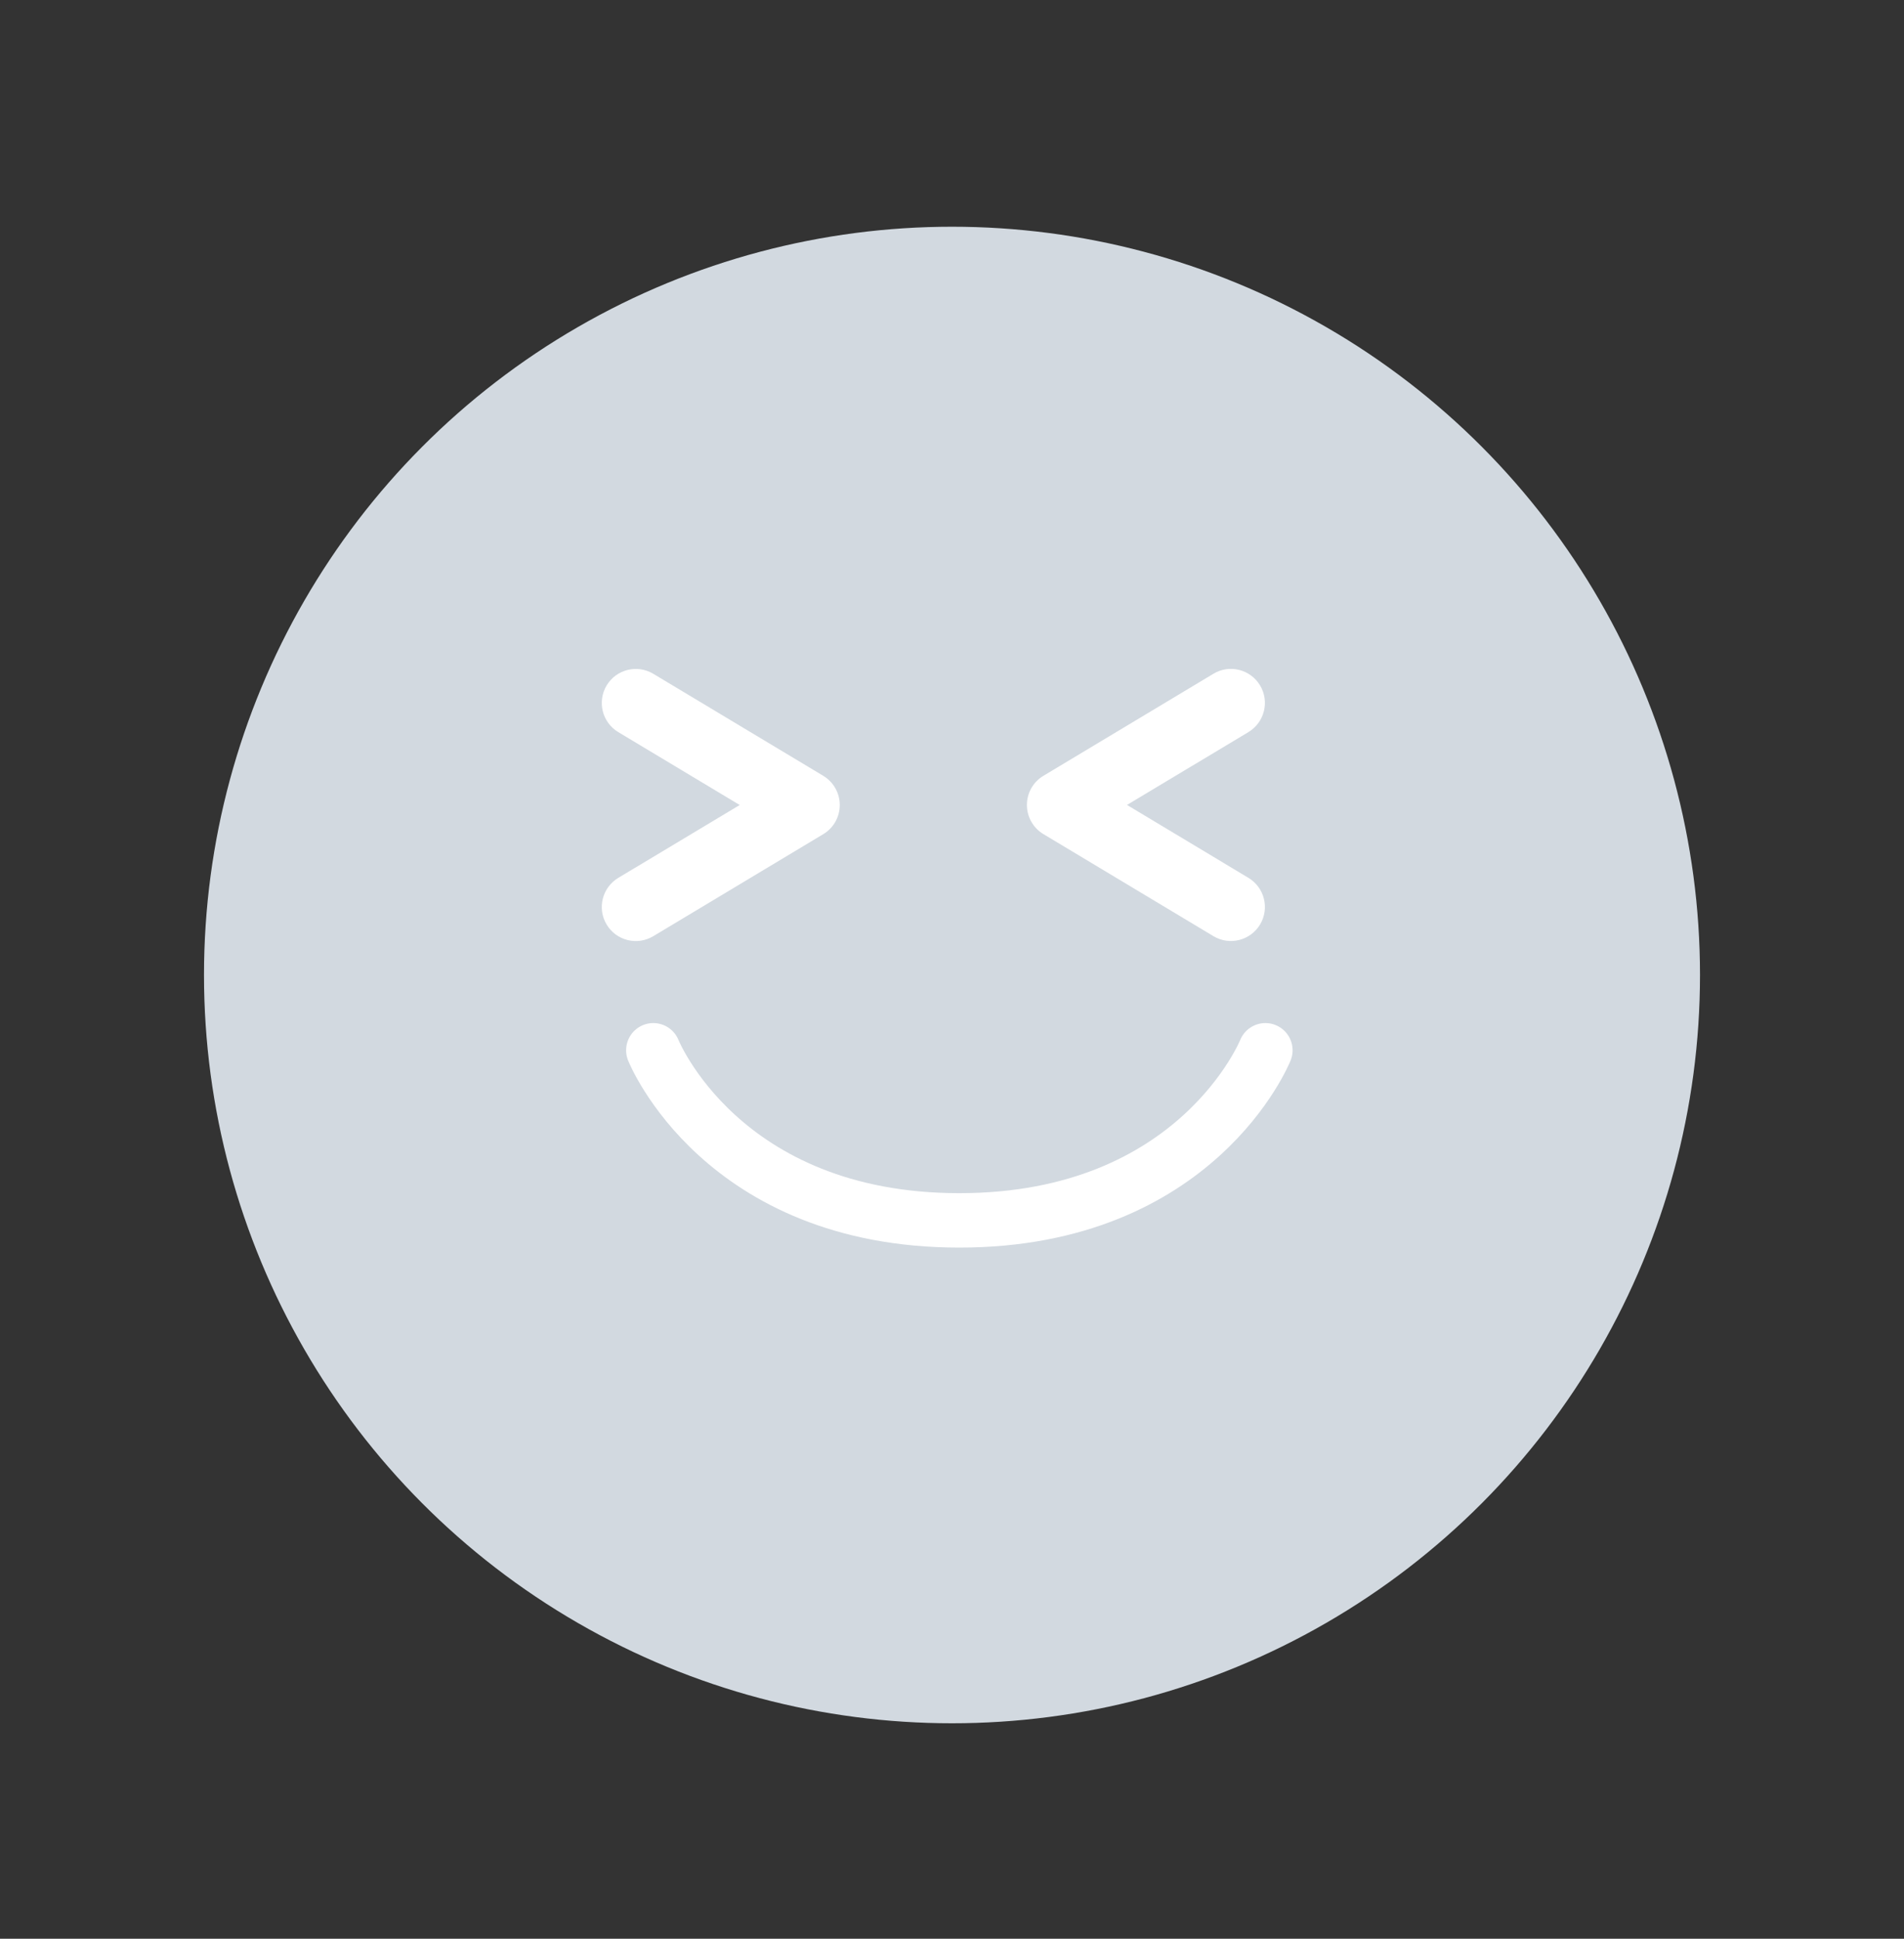 <svg width="56" height="57" viewBox="0 0 56 57" fill="none" xmlns="http://www.w3.org/2000/svg">
<rect x="0" y="0" width="56" height="57" fill="#333333" stroke="none"/>
<circle cx="28" cy="28.666" r="22" fill="#D2D9E0"/>
<path d="M19.215 30.879C19.215 30.879 21.215 35.88 28.216 35.88C35.217 35.88 37.217 30.879 37.217 30.879" stroke="white" stroke-width="1.6" stroke-linecap="round"/>
<path fill-rule="evenodd" clip-rule="evenodd" d="M37.061 20.152C37.345 20.625 37.191 21.239 36.718 21.524L33.147 23.666L36.718 25.809C37.191 26.093 37.345 26.707 37.061 27.181C36.776 27.654 36.162 27.808 35.689 27.524L30.689 24.524C30.387 24.343 30.203 24.017 30.203 23.666C30.203 23.315 30.387 22.989 30.689 22.809L35.689 19.809C36.162 19.524 36.776 19.678 37.061 20.152Z" fill="white"/>
<path fill-rule="evenodd" clip-rule="evenodd" d="M17.842 27.182C17.558 26.709 17.711 26.095 18.185 25.81L21.756 23.668L18.185 21.525C17.711 21.241 17.558 20.627 17.842 20.153C18.126 19.68 18.74 19.526 19.214 19.81L24.214 22.81C24.515 22.991 24.699 23.317 24.699 23.668C24.699 24.019 24.515 24.345 24.214 24.525L19.214 27.525C18.74 27.809 18.126 27.656 17.842 27.182Z" fill="white"/>
</svg>
